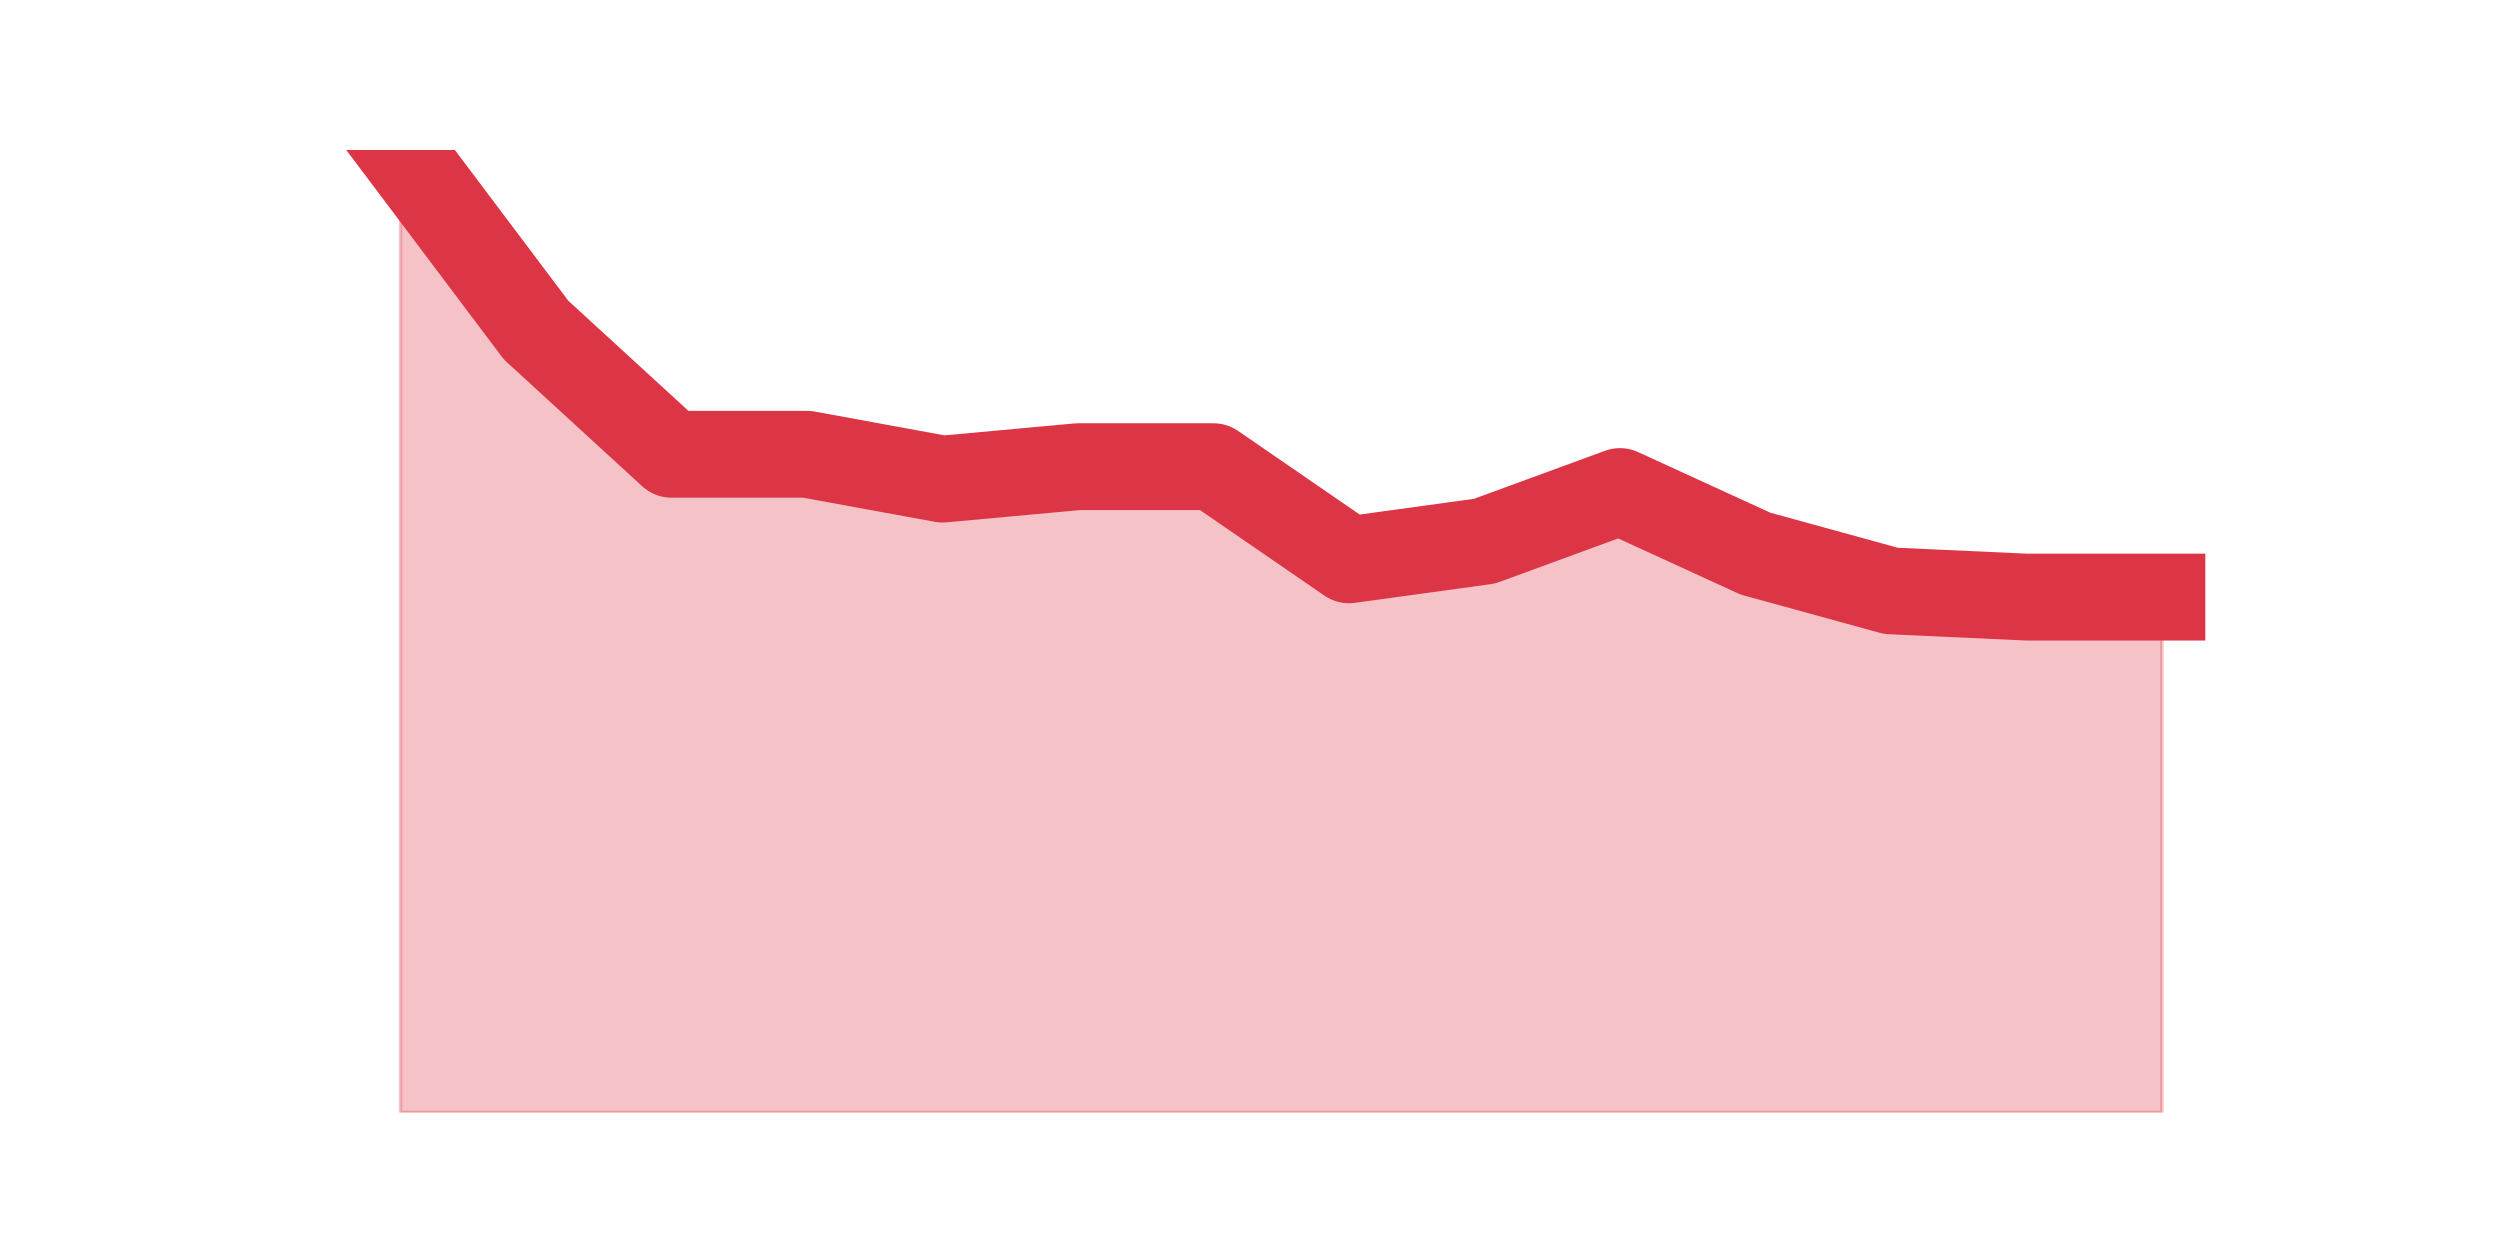 <?xml version="1.0" encoding="utf-8" standalone="no"?>
<!DOCTYPE svg PUBLIC "-//W3C//DTD SVG 1.1//EN"
  "http://www.w3.org/Graphics/SVG/1.1/DTD/svg11.dtd">
<svg height="360pt" version="1.1" viewBox="0 0 720 360" width="720pt" xmlns="http://www.w3.org/2000/svg" xmlns:xlink="http://www.w3.org/1999/xlink">
 <defs>
  <style type="text/css">*{stroke-linecap:butt;stroke-linejoin:round;}</style>
 </defs>
 <g id="figure_1">
  <g id="patch_1">
   <path d="M 0 360 
L 720 360 
L 720 0 
L 0 0 
z
" style="fill:none;"/>
  </g>
  <g id="axes_1">
   <g id="matplotlib.axis_1"/>
   <g id="matplotlib.axis_2"/>
   <g id="PolyCollection_1">
    <defs>
     <path d="M 115.364 -316.8 
L 115.364 -39.6 
L 154.385 -39.6 
L 193.406 -39.6 
L 232.427 -39.6 
L 271.448 -39.6 
L 310.469 -39.6 
L 349.49 -39.6 
L 388.51 -39.6 
L 427.531 -39.6 
L 466.552 -39.6 
L 505.573 -39.6 
L 544.594 -39.6 
L 583.615 -39.6 
L 622.636 -39.6 
L 622.636 -188.036 
L 622.636 -188.036 
L 583.615 -188.036 
L 544.594 -189.825 
L 505.573 -200.555 
L 466.552 -218.439 
L 427.531 -204.132 
L 388.51 -198.766 
L 349.49 -225.592 
L 310.469 -225.592 
L 271.448 -222.015 
L 232.427 -229.169 
L 193.406 -229.169 
L 154.385 -264.937 
L 115.364 -316.8 
z
" id="m5a30f3608a" style="stroke:#dc3545;stroke-opacity:0.3;"/>
    </defs>
    <g clip-path="url(#pe76ec52f58)">
     <use style="fill:#dc3545;fill-opacity:0.3;stroke:#dc3545;stroke-opacity:0.3;" x="0" xlink:href="#m5a30f3608a" y="360"/>
    </g>
   </g>
   <g id="line2d_1">
    <path clip-path="url(#pe76ec52f58)" d="M 115.364 43.2 
L 154.385 95.063 
L 193.406 130.831 
L 232.427 130.831 
L 271.448 137.985 
L 310.469 134.408 
L 349.49 134.408 
L 388.51 161.234 
L 427.531 155.868 
L 466.552 141.561 
L 505.573 159.445 
L 544.594 170.175 
L 583.615 171.964 
L 622.636 171.964 
" style="fill:none;stroke:#dc3545;stroke-linecap:square;stroke-width:25;"/>
   </g>
  </g>
 </g>
 <defs>
  <clipPath id="pe76ec52f58">
   <rect height="277.2" width="558" x="90" y="43.2"/>
  </clipPath>
 </defs>
</svg>
